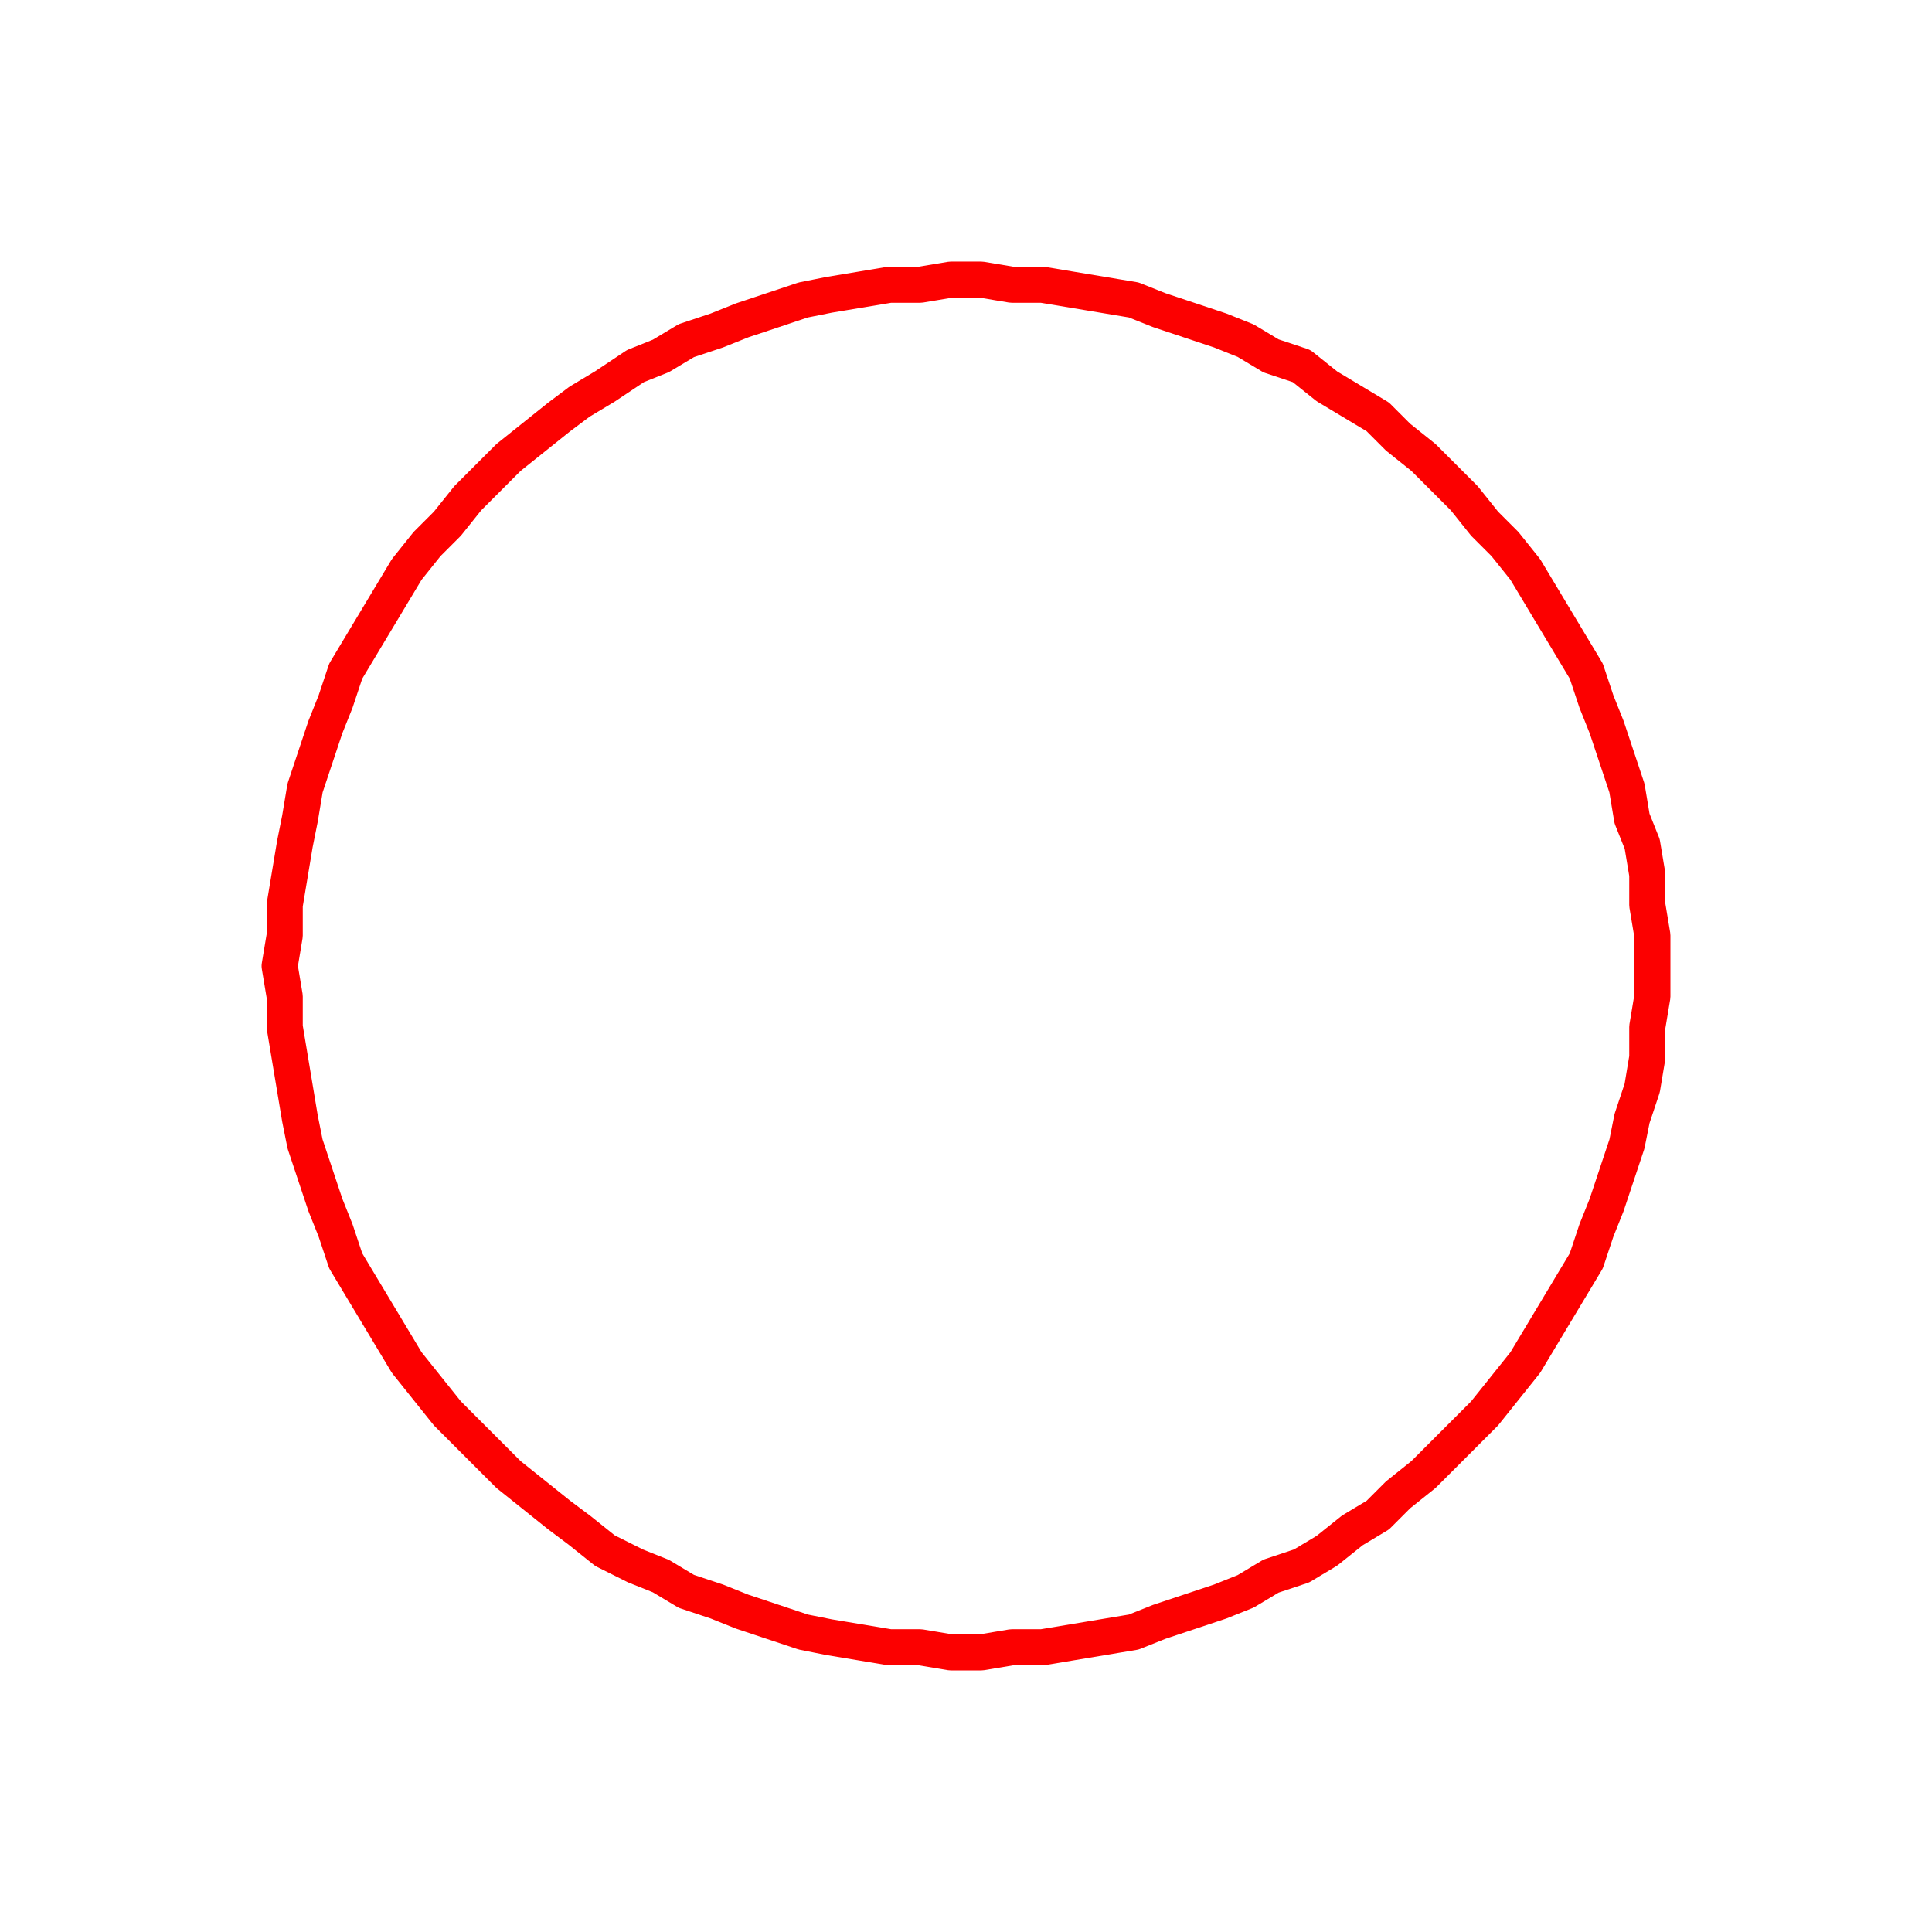 <?xml version="1.0" encoding="utf-8"?>
<!-- Generator: Adobe Illustrator 19.2.1, SVG Export Plug-In . SVG Version: 6.00 Build 0)  -->
<svg version="1.1" id="Layer_1" xmlns="http://www.w3.org/2000/svg" xmlns:xlink="http://www.w3.org/1999/xlink" x="0px" y="0px"
	 viewBox="0 0 38 38" style="enable-background:new 0 0 38 38;" xml:space="preserve">
<style type="text/css">
	.st0{fill:none;stroke:#FC0000;stroke-width:0.71;stroke-linecap:round;stroke-linejoin:round;}
</style>
<title>LDR Glass</title>
<polyline class="st0" points="32.5,19 32.5,18.4 32.4,17.8 32.4,17.2 32.3,16.6 32.1,16.1 32,15.5 31.8,14.9 31.6,14.3 31.4,13.8 
	31.2,13.2 30.9,12.7 30.6,12.2 30.3,11.7 30,11.2 29.6,10.7 29.2,10.3 28.8,9.8 28.4,9.4 28,9 27.5,8.6 27.1,8.2 26.6,7.9 26.1,7.6 
	25.6,7.2 25,7 24.5,6.7 24,6.5 23.4,6.3 22.8,6.1 22.3,5.9 21.7,5.8 21.1,5.7 20.5,5.6 19.9,5.6 19.3,5.5 18.7,5.5 18.1,5.6 
	17.5,5.6 16.9,5.7 16.3,5.8 15.8,5.9 15.2,6.1 14.6,6.3 14.1,6.5 13.5,6.7 13,7 12.5,7.2 11.9,7.6 11.4,7.9 11,8.2 10.5,8.6 10,9 
	9.6,9.4 9.2,9.8 8.8,10.3 8.4,10.7 8,11.2 7.7,11.7 7.4,12.2 7.1,12.7 6.8,13.2 6.6,13.8 6.4,14.3 6.2,14.9 6,15.5 5.9,16.1 
	5.8,16.6 5.7,17.2 5.6,17.8 5.6,18.4 5.5,19 5.6,19.6 5.6,20.2 5.7,20.8 5.8,21.4 5.9,22 6,22.5 6.2,23.1 6.4,23.7 6.6,24.2 
	6.8,24.8 7.1,25.3 7.4,25.8 7.7,26.3 8,26.8 8.4,27.3 8.8,27.8 9.2,28.2 9.6,28.6 10,29 10.5,29.4 11,29.8 11.4,30.1 11.9,30.5 
	12.5,30.8 13,31 13.5,31.3 14.1,31.5 14.6,31.7 15.2,31.9 15.8,32.1 16.3,32.2 16.9,32.3 17.5,32.4 18.1,32.4 18.7,32.5 19.3,32.5 
	19.9,32.4 20.5,32.4 21.1,32.3 21.7,32.2 22.3,32.1 22.8,31.9 23.4,31.7 24,31.5 24.5,31.3 25,31 25.6,30.8 26.1,30.5 26.6,30.1 
	27.1,29.8 27.5,29.4 28,29 28.4,28.6 28.8,28.2 29.2,27.8 29.6,27.3 30,26.8 30.3,26.3 30.6,25.8 30.9,25.3 31.2,24.8 31.4,24.2 
	31.6,23.7 31.8,23.1 32,22.5 32.1,22 32.3,21.4 32.4,20.8 32.4,20.2 32.5,19.6 32.5,19 "/>
</svg>
